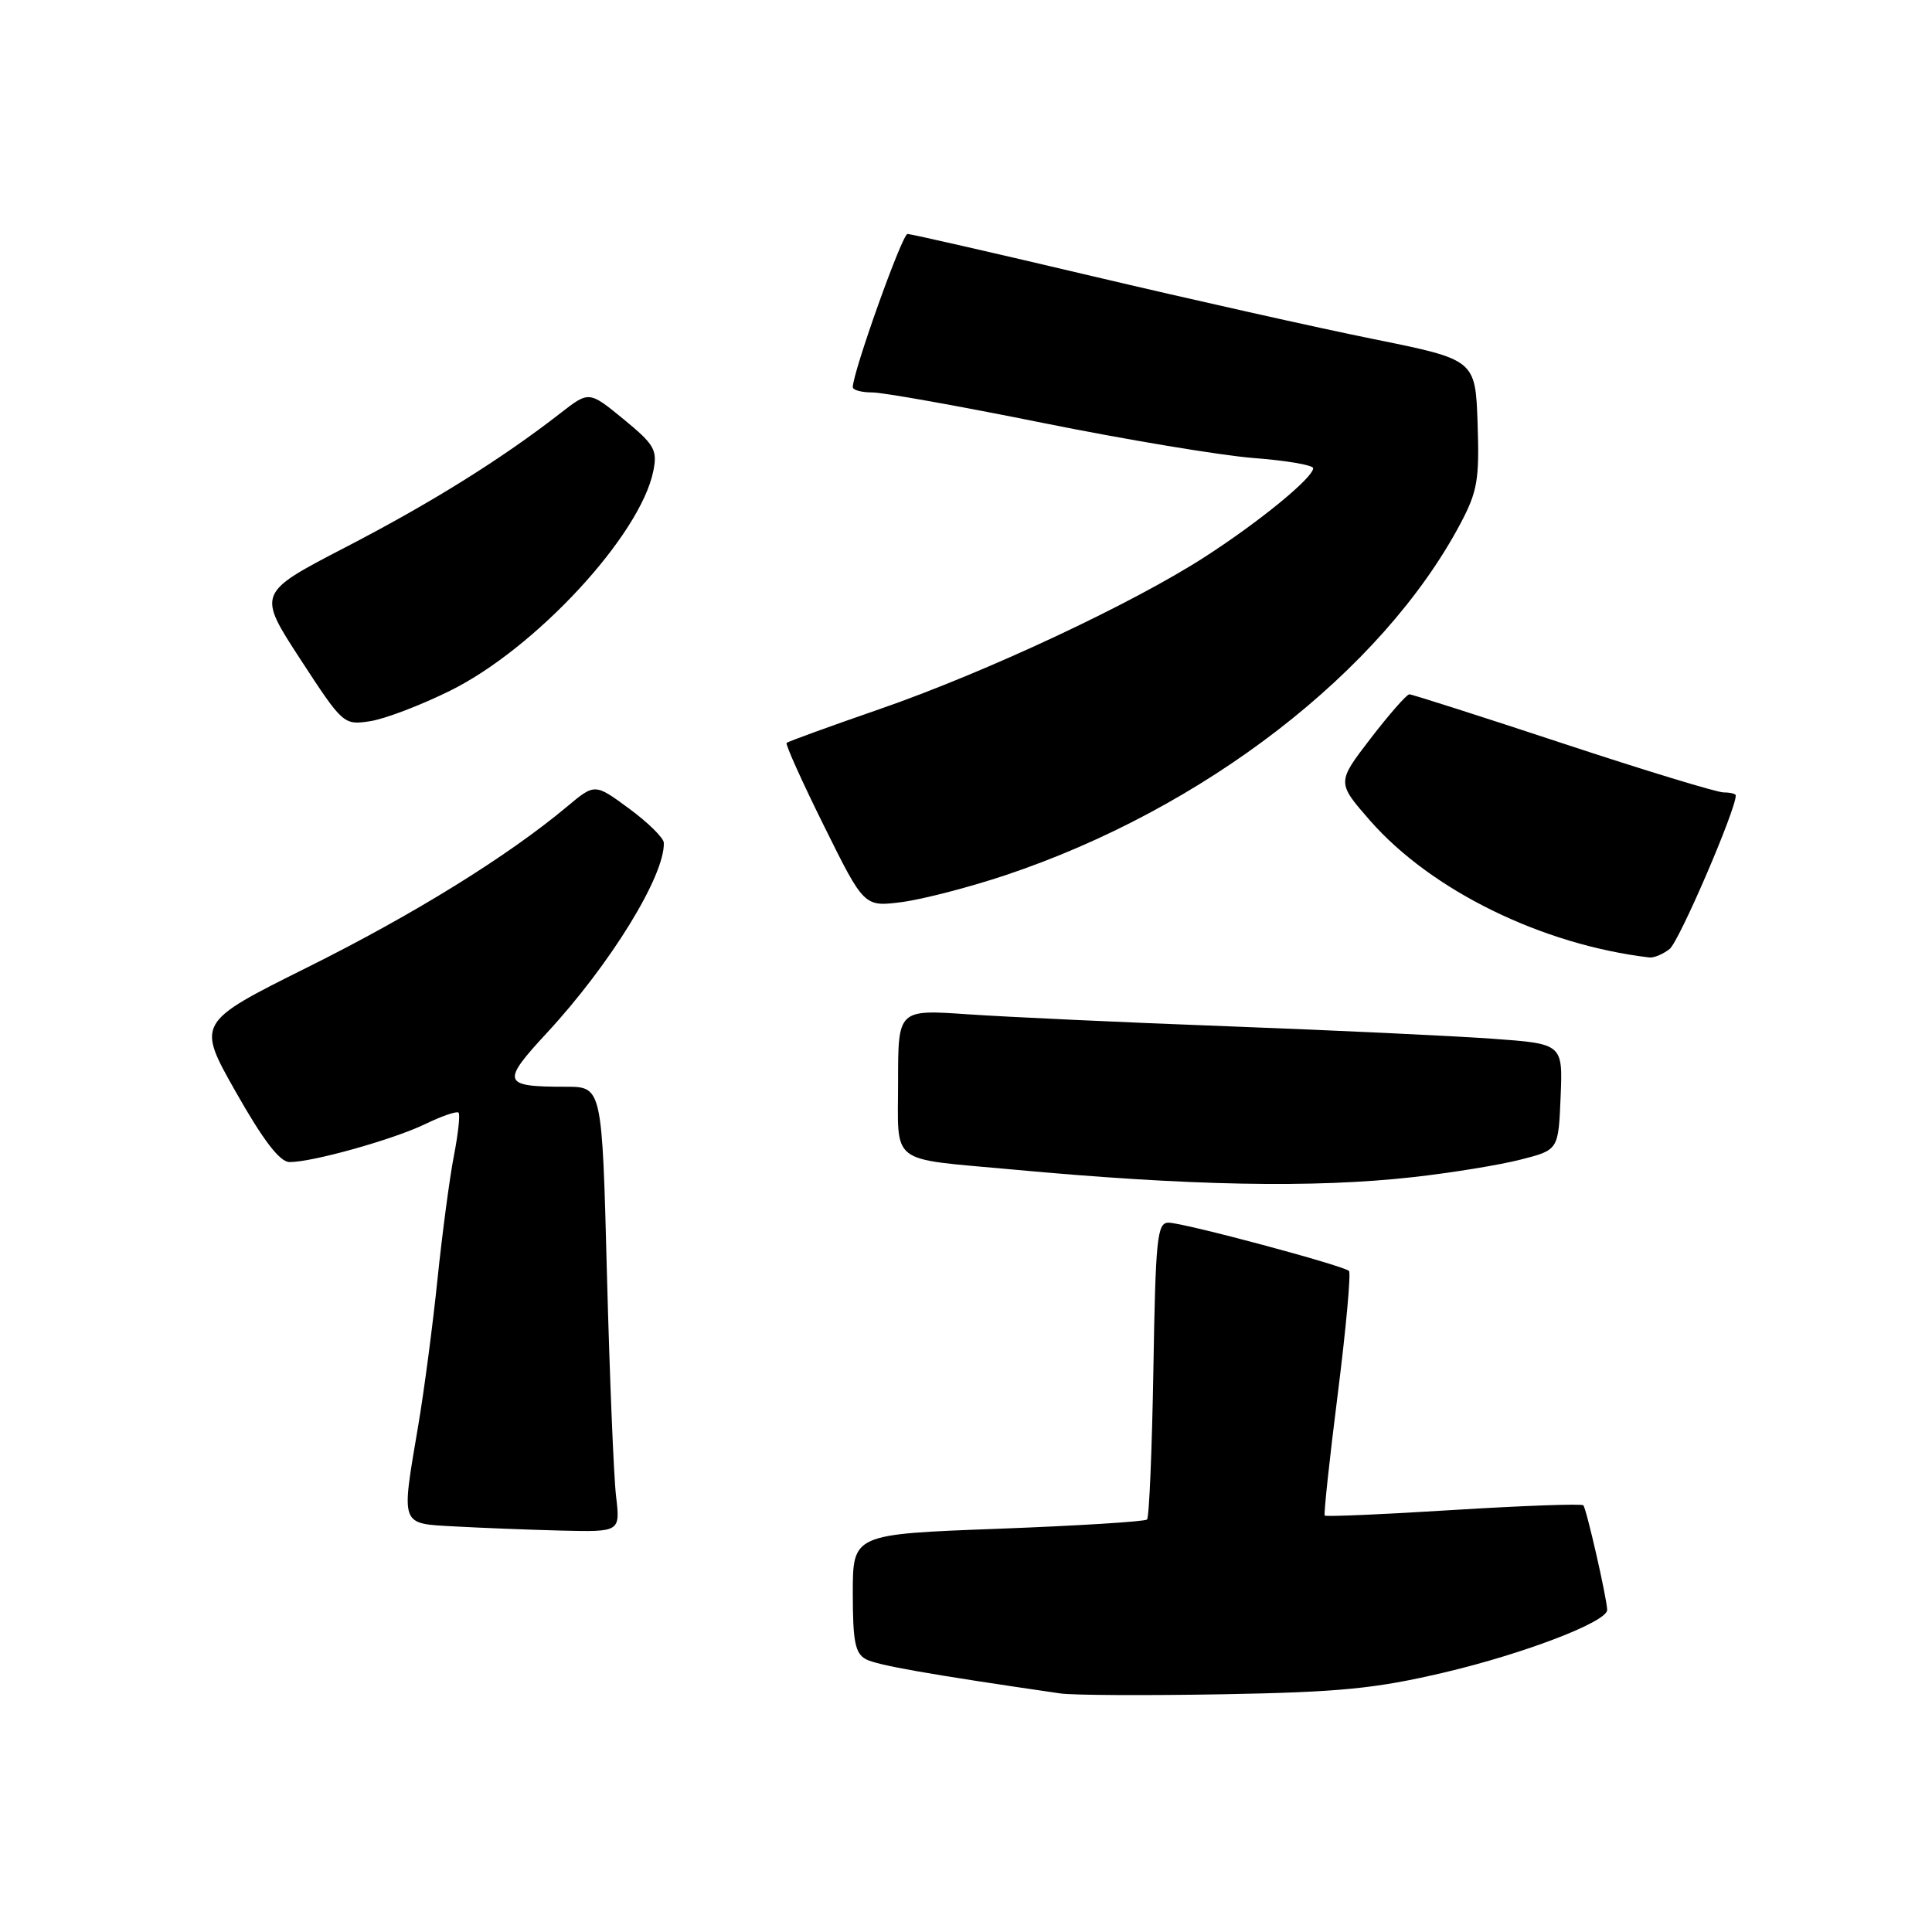 <?xml version="1.0" encoding="UTF-8" standalone="no"?>
<!DOCTYPE svg PUBLIC "-//W3C//DTD SVG 1.1//EN" "http://www.w3.org/Graphics/SVG/1.1/DTD/svg11.dtd" >
<svg xmlns="http://www.w3.org/2000/svg" xmlns:xlink="http://www.w3.org/1999/xlink" version="1.1" viewBox="0 0 256 256">
 <g >
 <path fill="currentColor"
d=" M 191.34 221.62 C 202.04 219.10 213.03 214.87 212.96 213.31 C 212.89 211.61 210.20 199.87 209.80 199.46 C 209.56 199.23 201.81 199.51 192.58 200.08 C 183.35 200.66 175.68 200.99 175.53 200.82 C 175.39 200.64 176.16 193.39 177.26 184.71 C 178.36 176.02 179.02 168.69 178.75 168.41 C 178.02 167.69 156.83 162.01 154.83 162.01 C 153.33 162.00 153.12 164.06 152.83 181.42 C 152.65 192.10 152.27 201.06 151.99 201.34 C 151.72 201.62 142.83 202.17 132.24 202.57 C 113.00 203.29 113.00 203.29 113.00 211.11 C 113.00 217.53 113.31 219.10 114.75 219.86 C 116.23 220.65 123.09 221.86 140.50 224.39 C 142.15 224.63 151.82 224.68 162.00 224.50 C 177.56 224.22 182.22 223.76 191.34 221.62 Z  M 81.63 198.25 C 81.32 195.64 80.78 182.36 80.42 168.75 C 79.78 144.00 79.78 144.00 74.97 144.00 C 66.55 144.00 66.36 143.46 72.46 136.87 C 80.87 127.79 88.11 116.02 87.96 111.67 C 87.94 111.03 85.87 108.99 83.37 107.15 C 78.82 103.80 78.82 103.80 75.16 106.86 C 67.27 113.46 54.85 121.15 40.77 128.16 C 26.04 135.50 26.04 135.50 31.27 144.73 C 34.89 151.12 37.07 153.96 38.36 153.98 C 41.33 154.01 52.11 151.00 56.40 148.92 C 58.57 147.87 60.53 147.20 60.76 147.43 C 60.99 147.66 60.71 150.24 60.14 153.17 C 59.57 156.10 58.60 163.45 57.97 169.50 C 57.35 175.55 56.20 184.27 55.42 188.88 C 53.14 202.35 52.96 201.85 60.25 202.26 C 63.69 202.45 70.03 202.70 74.34 202.81 C 82.19 203.00 82.19 203.00 81.63 198.25 Z  M 187.29 155.97 C 192.36 155.40 198.75 154.36 201.50 153.65 C 206.50 152.38 206.50 152.38 206.79 145.34 C 207.08 138.31 207.08 138.31 197.79 137.64 C 192.68 137.27 177.03 136.53 163.00 136.00 C 148.97 135.48 133.34 134.75 128.25 134.40 C 119.00 133.76 119.00 133.76 119.00 143.31 C 119.00 154.50 117.63 153.44 134.00 154.95 C 157.60 157.14 174.05 157.45 187.29 155.97 Z  M 221.23 125.75 C 222.48 124.79 230.00 107.33 230.00 105.40 C 230.00 105.18 229.27 105.00 228.39 105.00 C 227.50 105.00 217.91 102.08 207.07 98.50 C 196.24 94.92 187.09 92.00 186.75 92.00 C 186.40 92.00 184.09 94.63 181.62 97.84 C 177.13 103.68 177.13 103.68 181.53 108.72 C 189.65 117.99 204.33 125.19 218.56 126.87 C 219.14 126.94 220.35 126.44 221.23 125.75 Z  M 133.22 115.97 C 159.51 107.19 183.10 88.97 193.50 69.41 C 195.77 65.13 196.04 63.59 195.79 56.12 C 195.50 47.66 195.50 47.66 182.00 44.93 C 174.57 43.43 157.83 39.68 144.78 36.60 C 131.74 33.52 120.70 31.00 120.25 31.00 C 119.54 31.00 113.00 49.33 113.00 51.30 C 113.00 51.69 114.17 52.00 115.59 52.00 C 117.02 52.00 127.19 53.82 138.19 56.04 C 149.20 58.26 161.75 60.35 166.10 60.69 C 170.44 61.02 174.00 61.63 174.00 62.04 C 174.00 63.29 166.96 69.07 159.73 73.74 C 150.11 79.97 130.62 89.09 116.53 93.97 C 109.94 96.25 104.41 98.26 104.23 98.44 C 104.05 98.62 106.28 103.59 109.20 109.47 C 114.50 120.17 114.50 120.17 119.50 119.53 C 122.25 119.17 128.43 117.57 133.22 115.97 Z  M 59.63 91.53 C 70.97 85.93 84.87 70.90 86.57 62.40 C 87.13 59.61 86.72 58.91 82.62 55.54 C 78.05 51.80 78.05 51.80 74.27 54.74 C 66.50 60.79 57.15 66.63 45.79 72.51 C 34.09 78.58 34.09 78.58 39.79 87.34 C 45.43 95.99 45.54 96.09 49.00 95.57 C 50.92 95.29 55.71 93.47 59.63 91.53 Z "/>
</g>
</svg>